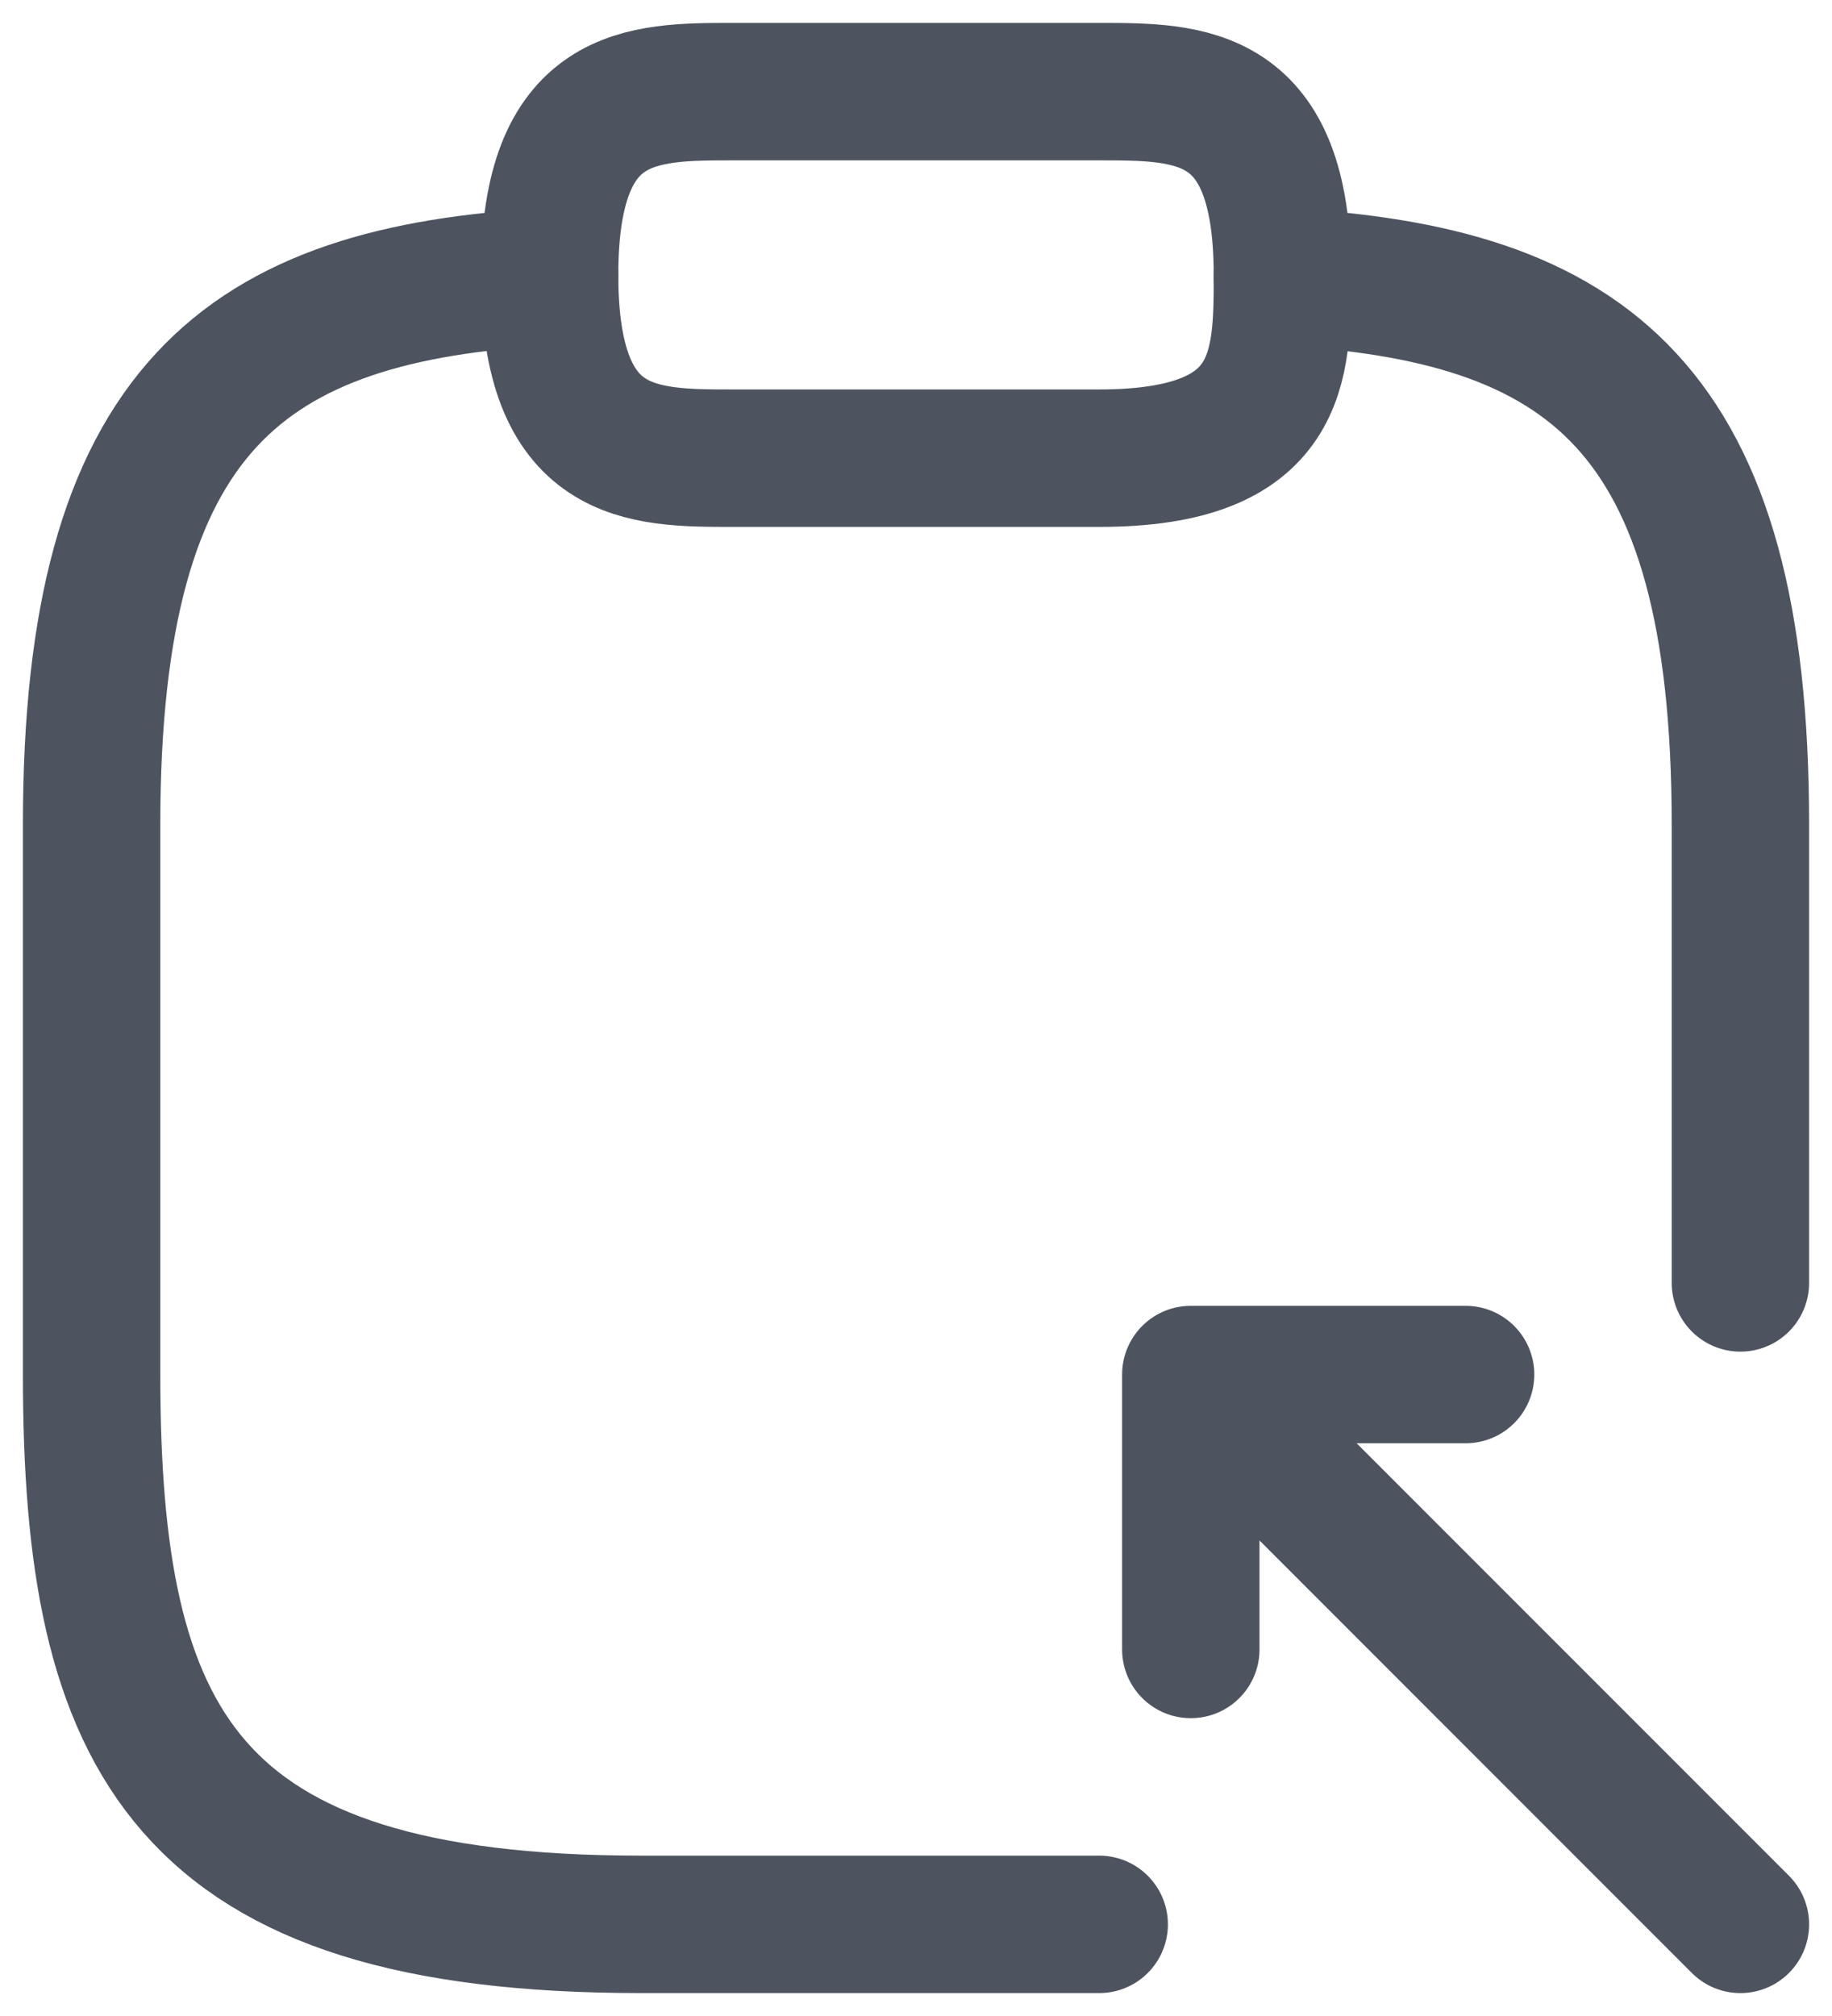 <svg width="20" height="22" viewBox="0 0 20 22" fill="none" xmlns="http://www.w3.org/2000/svg">
<path d="M8 5H12C14 5 14 4 14 3C14 1 13 1 12 1H8C7 1 6 1 6 3C6 5 7 5 8 5Z" stroke="#4E545F" stroke-width="1.5" stroke-miterlimit="10" stroke-linecap="round" stroke-linejoin="round"/>
<path d="M12 21H7C2 21 1 19 1 15V9C1 4.44 2.67 3.2 6 3.02M14 3.02C17.33 3.2 19 4.43 19 9V14M13 18V15H16M19 21L13.04 15.04" stroke="#4E545F" stroke-width="1.5" stroke-miterlimit="10" stroke-linecap="round" stroke-linejoin="round"/>
</svg>
